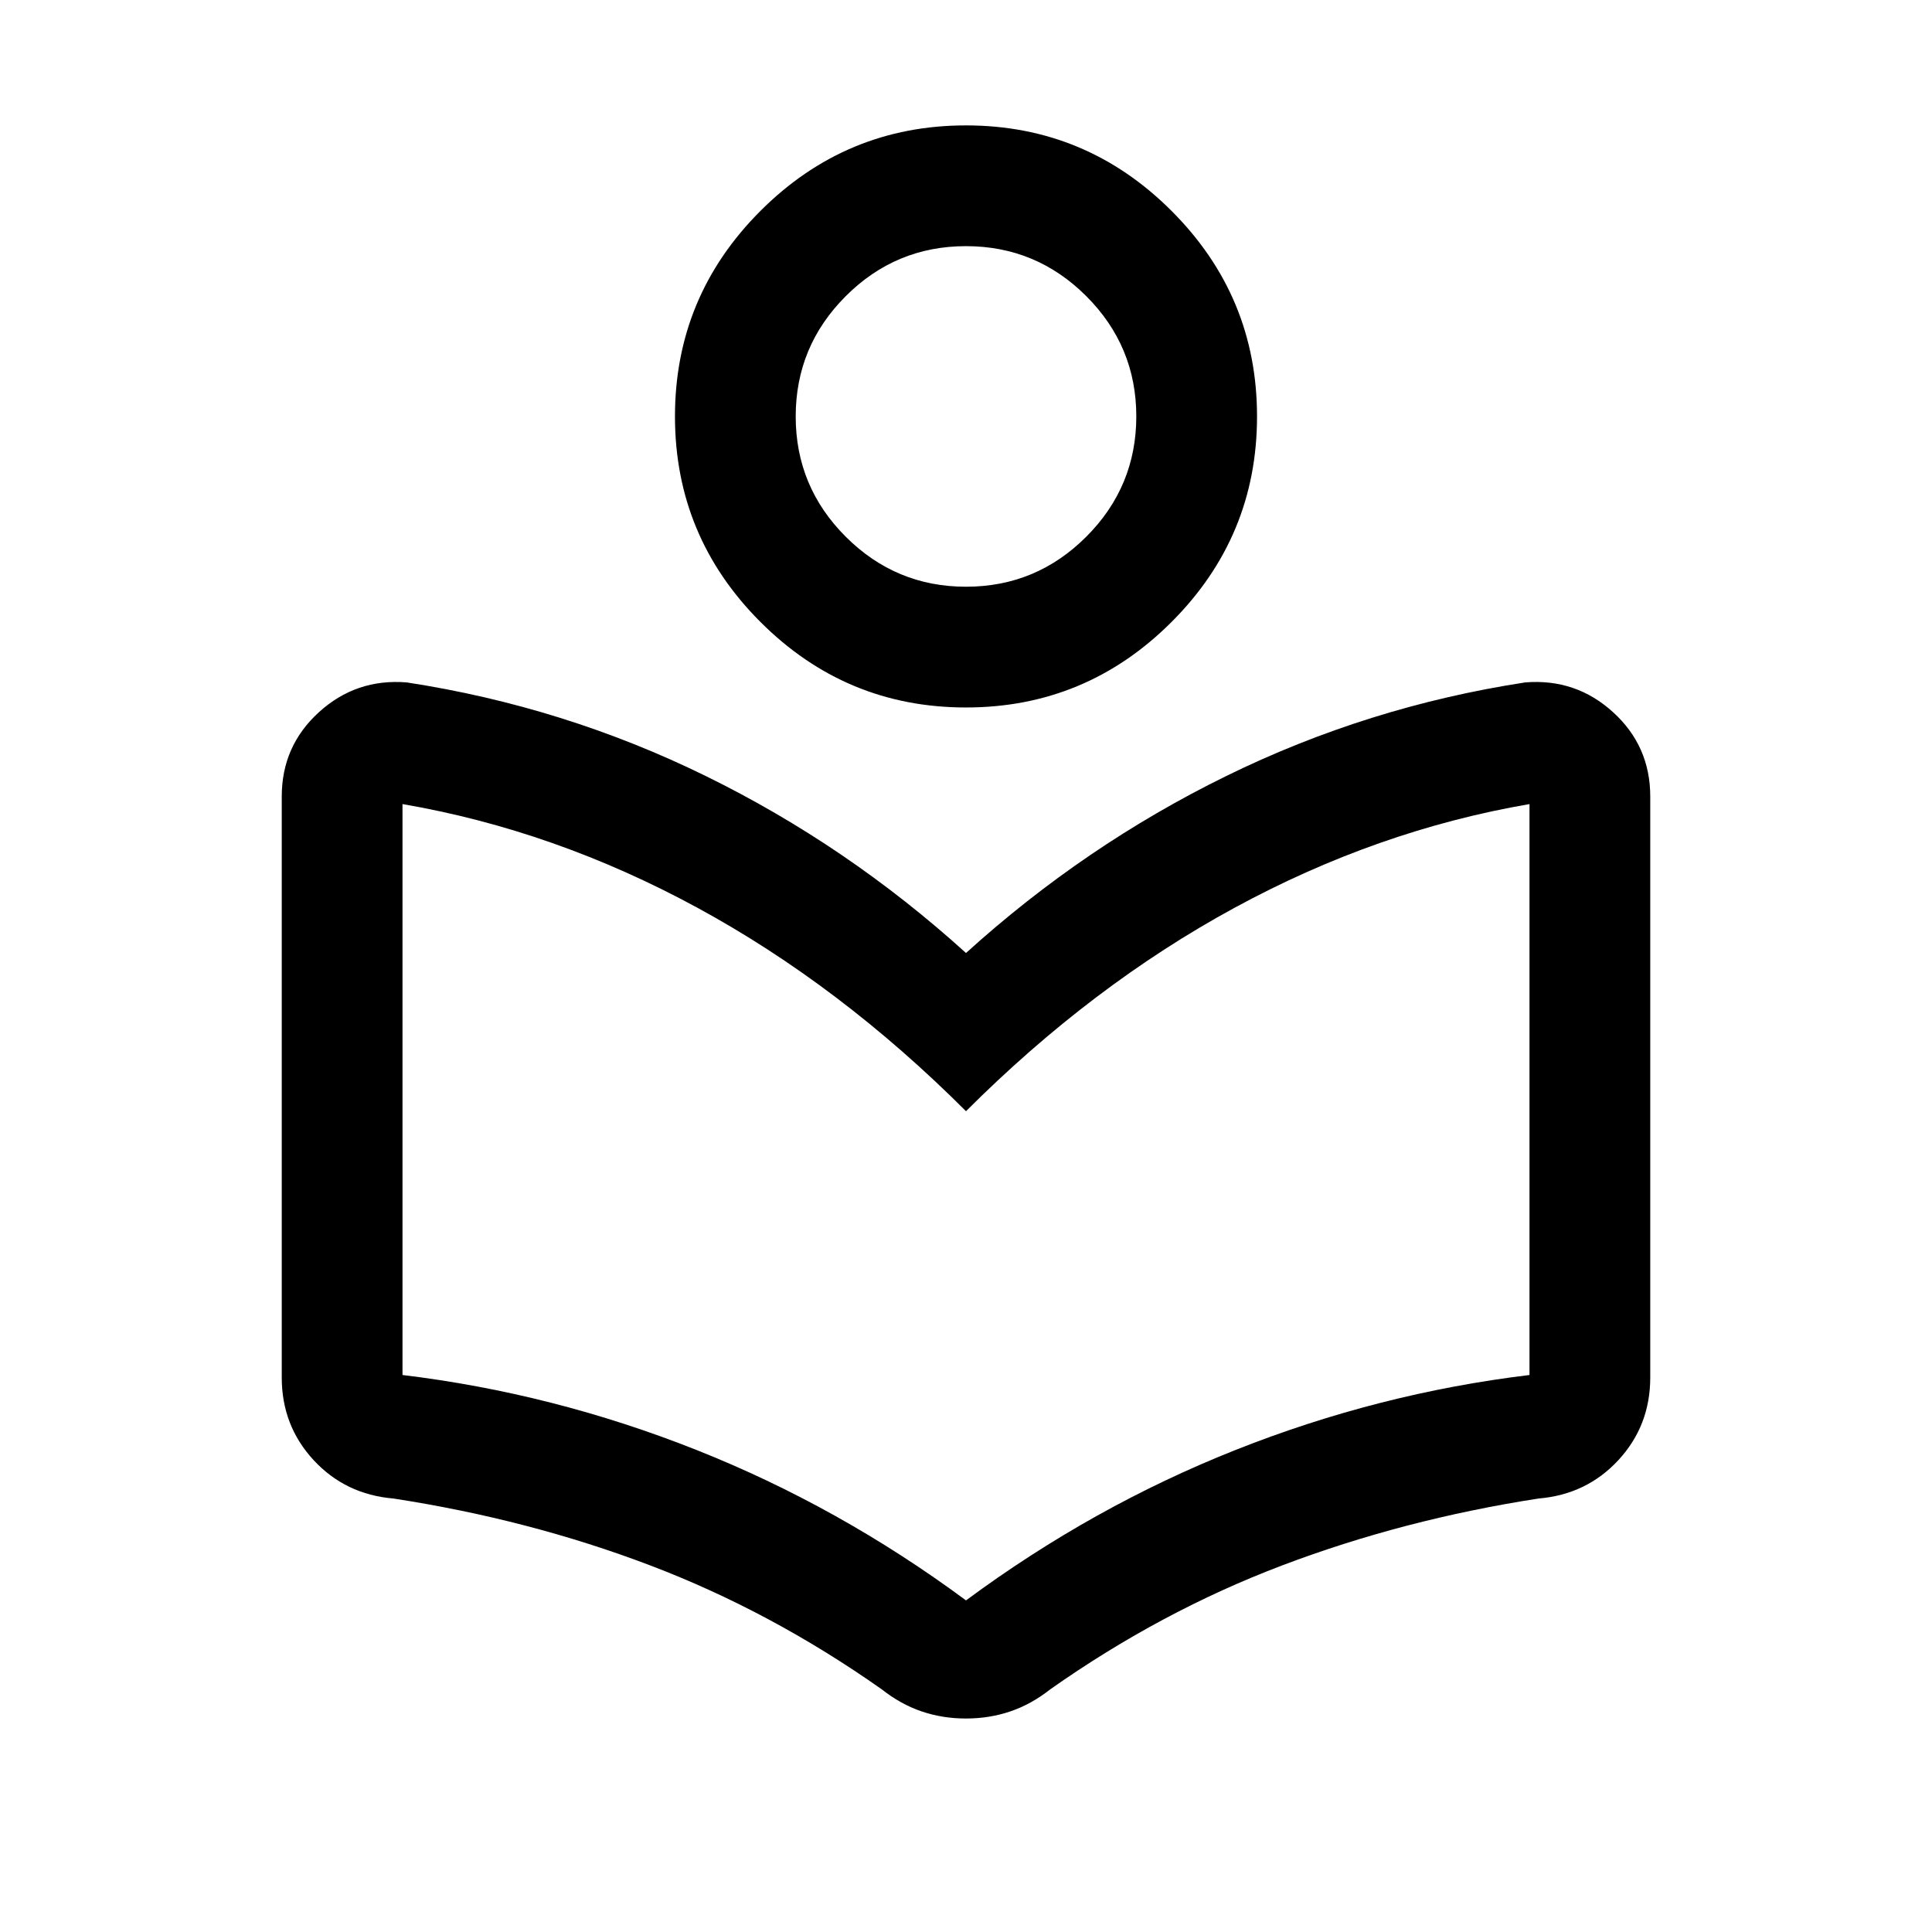 <svg xmlns="http://www.w3.org/2000/svg" height="24px" viewBox="0 -960 960 960" width="24px" fill="#000000"><path d="M140-275.54v-288.69q0-25.08 18.47-41.88 18.46-16.81 43.61-14.81 78.23 12 148.57 46.5Q421-539.92 480-486.46q59-53.46 129.35-87.96 70.34-34.5 148.57-46.5 25.15-2 43.61 14.81Q820-589.31 820-564.23v288.69q0 23.92-15.81 41.04-15.81 17.11-39.73 19.11-67.08 10.39-127.27 33.2-60.19 22.8-115.27 61.57-9.46 7.46-19.87 11-10.42 3.54-22.08 3.54-11.66 0-22.05-3.54-10.38-3.54-19.84-11Q383-159.39 323-182.19q-60-22.81-127.46-33.2-23.92-2-39.73-19.11Q140-251.62 140-275.54Zm340 110.77q63-46.61 134-74.78t146-37.22v-283.69q-75.69 13-146.58 51.54Q542.54-470.39 480-407.85q-62.54-62.54-133.42-101.07-70.89-38.54-146.58-51.54v283.69q75 9.05 146 37.22 71 28.17 134 74.78Zm0-443.69q-59.65 0-102.13-42.48t-42.48-102.14q0-59.65 42.48-102.13T480-897.69q59.65 0 102.13 42.48t42.48 102.13q0 59.66-42.48 102.14-42.48 42.48-102.13 42.48Zm.01-60q34.91 0 59.76-24.86t24.85-59.77q0-34.91-24.86-59.76-24.86-24.84-59.77-24.84-34.91 0-59.76 24.86t-24.85 59.77q0 34.91 24.86 59.75 24.86 24.85 59.77 24.85Zm-.01-84.62Zm0 345.23Z"/></svg>